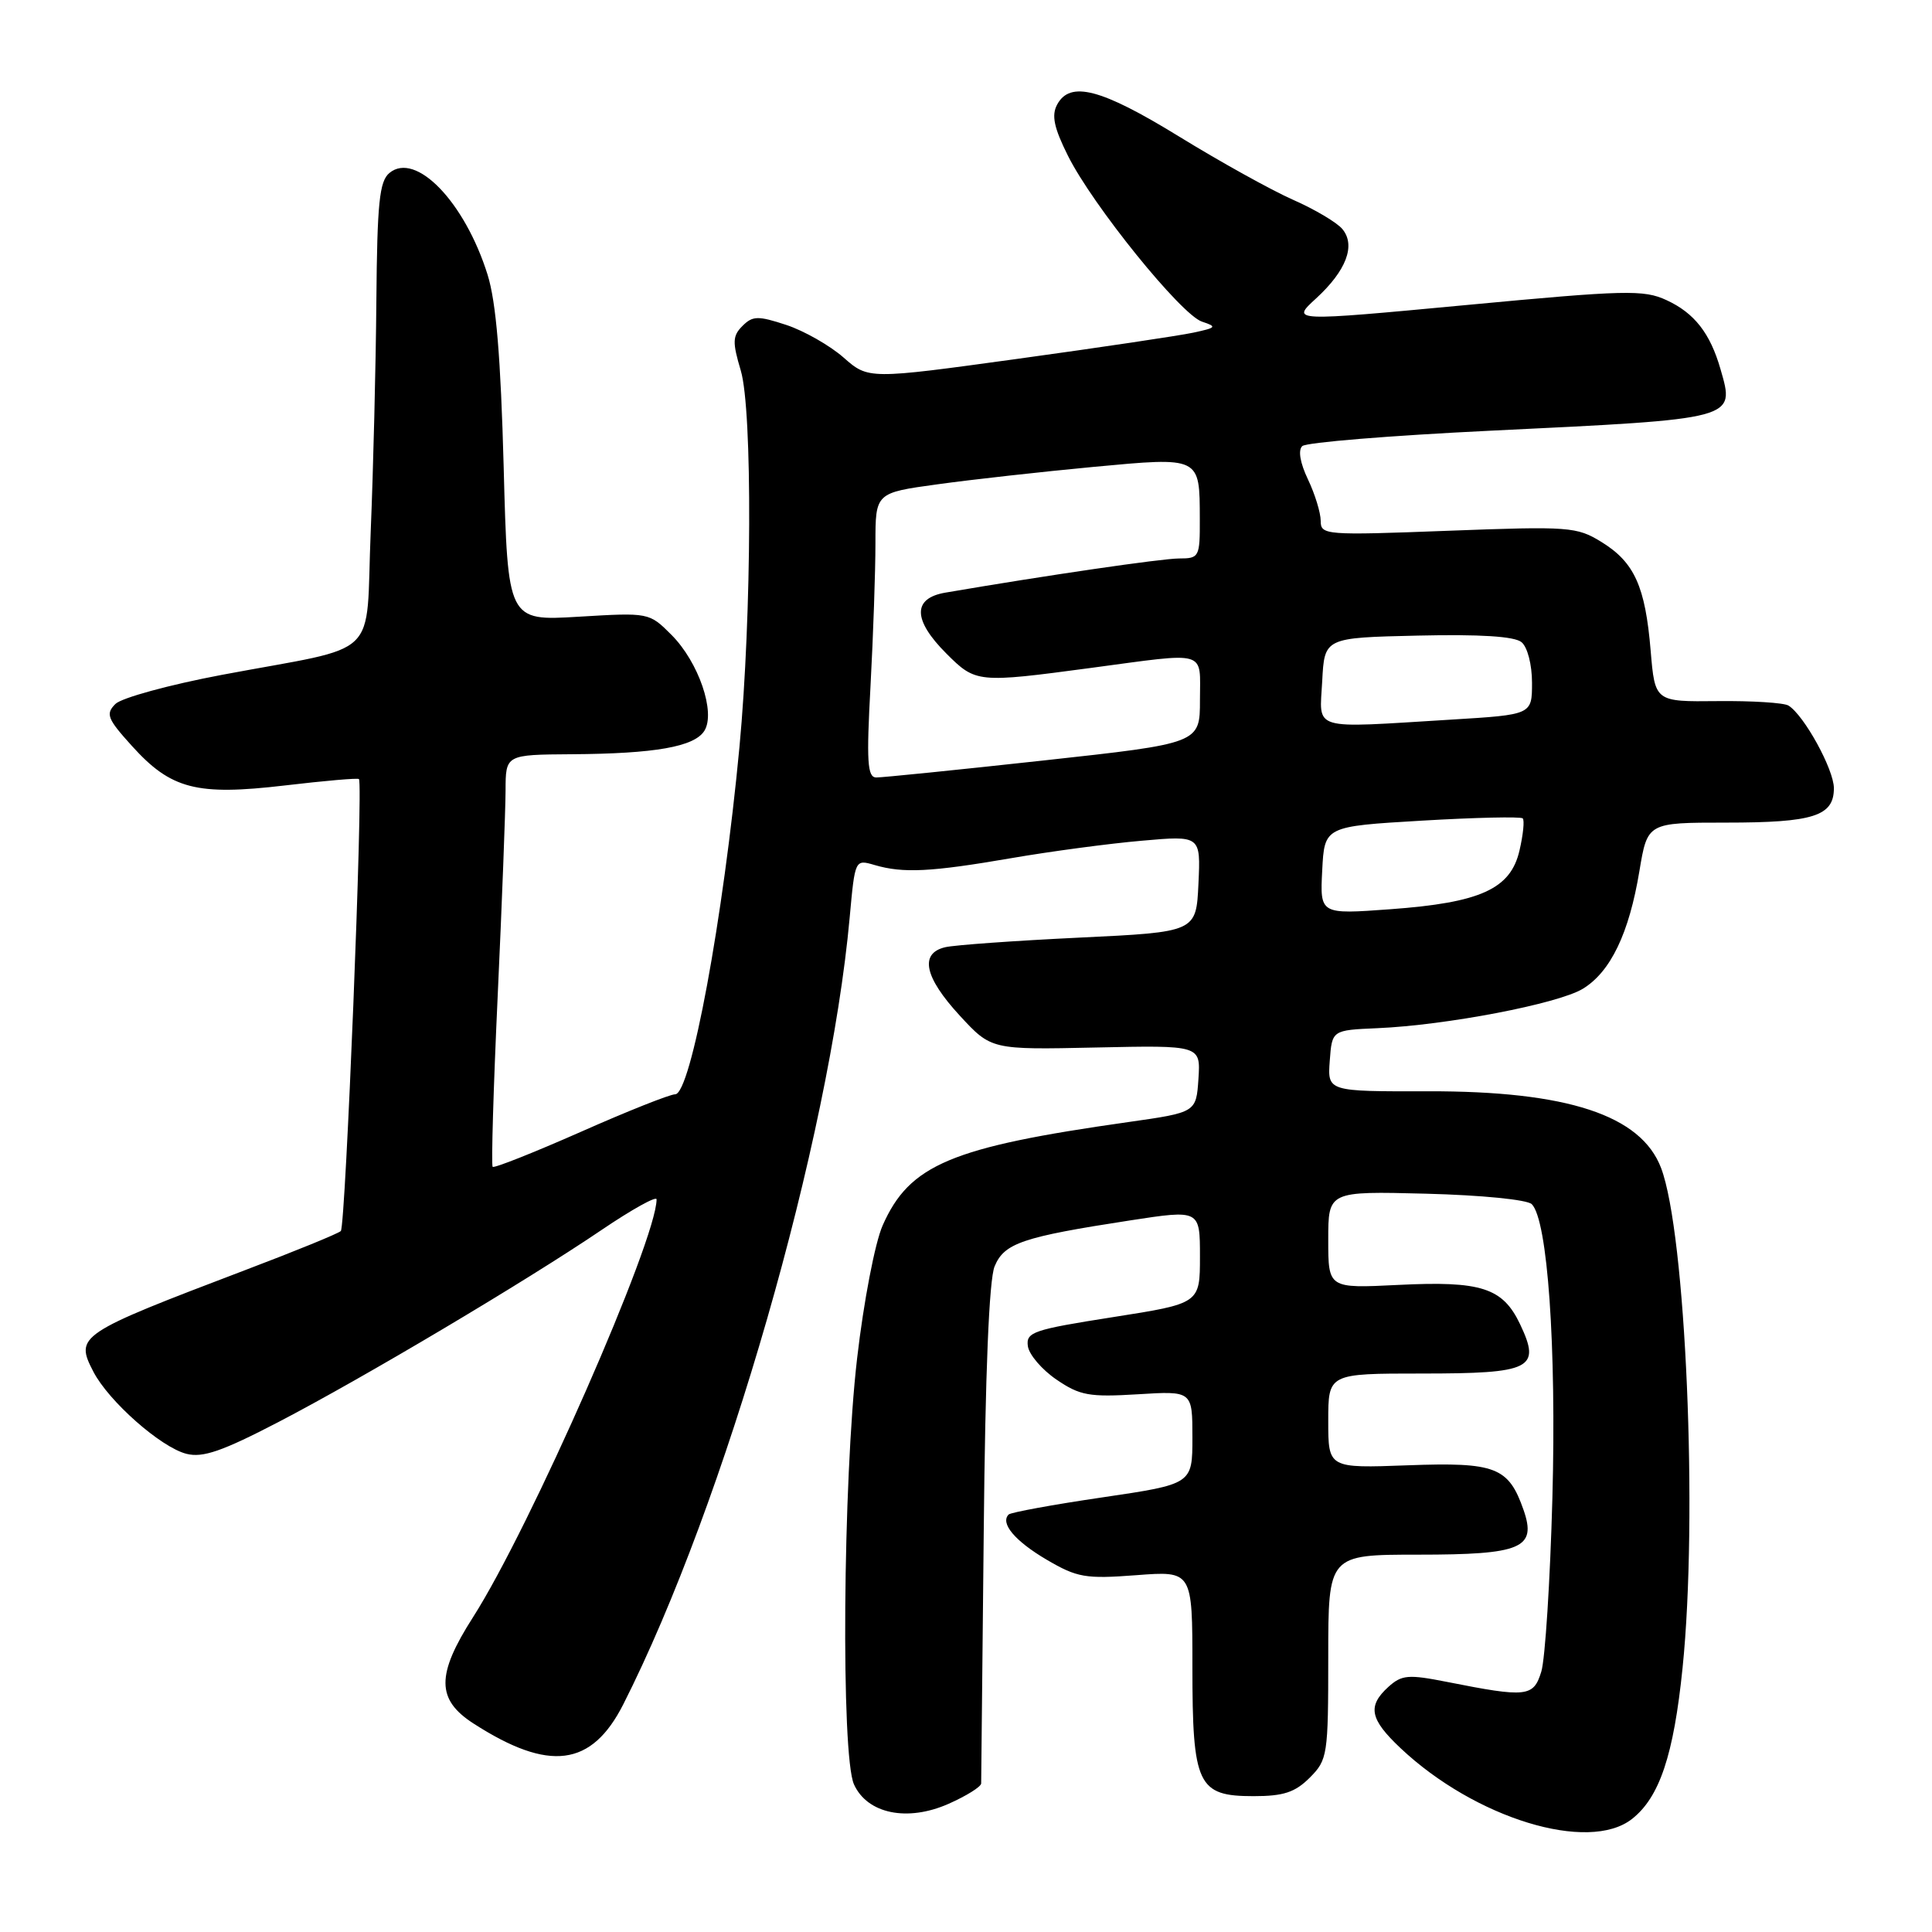 <?xml version="1.0" encoding="UTF-8" standalone="no"?>
<!DOCTYPE svg PUBLIC "-//W3C//DTD SVG 1.1//EN" "http://www.w3.org/Graphics/SVG/1.1/DTD/svg11.dtd" >
<svg xmlns="http://www.w3.org/2000/svg" xmlns:xlink="http://www.w3.org/1999/xlink" version="1.1" viewBox="0 0 256 256">
 <g >
 <path fill="currentColor"
d=" M 216.25 241.02 C 219.90 238.15 221.77 232.57 222.95 220.99 C 225.00 201.00 223.38 163.40 220.10 154.76 C 217.44 147.77 207.70 144.56 189.20 144.60 C 175.90 144.63 175.90 144.63 176.20 140.56 C 176.50 136.50 176.50 136.50 182.50 136.24 C 191.65 135.85 206.45 133.01 209.73 131.02 C 213.41 128.78 215.86 123.68 217.23 115.42 C 218.30 109.00 218.30 109.00 228.71 109.00 C 240.29 109.00 243.00 108.14 243.00 104.44 C 243.00 101.96 239.05 94.77 236.98 93.49 C 236.38 93.12 232.15 92.85 227.59 92.90 C 219.29 92.99 219.29 92.99 218.72 86.21 C 218.01 77.70 216.57 74.51 212.21 71.82 C 208.93 69.80 207.96 69.72 191.88 70.33 C 175.59 70.95 175.00 70.90 175.00 69.02 C 175.00 67.95 174.24 65.47 173.31 63.52 C 172.27 61.34 171.98 59.64 172.56 59.11 C 173.08 58.62 184.30 57.71 197.50 57.07 C 230.28 55.49 229.89 55.59 227.98 48.93 C 226.61 44.15 224.51 41.47 220.82 39.77 C 217.80 38.37 215.41 38.43 194.28 40.42 C 171.05 42.60 171.05 42.60 174.38 39.55 C 178.39 35.87 179.67 32.51 177.87 30.35 C 177.16 29.49 174.22 27.74 171.33 26.47 C 168.44 25.19 161.63 21.41 156.20 18.07 C 145.88 11.73 141.78 10.67 140.07 13.87 C 139.31 15.29 139.66 16.94 141.50 20.62 C 144.77 27.19 156.50 41.70 159.27 42.62 C 161.30 43.29 161.19 43.42 158.11 44.08 C 156.24 44.48 145.79 46.04 134.89 47.54 C 115.07 50.27 115.07 50.27 111.77 47.37 C 109.96 45.78 106.55 43.84 104.20 43.06 C 100.43 41.82 99.73 41.84 98.38 43.19 C 97.06 44.51 97.03 45.32 98.16 49.11 C 99.72 54.35 99.62 81.52 97.98 99.00 C 95.84 121.70 91.53 145.00 89.46 145.00 C 88.77 145.00 83.13 147.24 76.93 149.99 C 70.72 152.73 65.48 154.81 65.28 154.61 C 65.08 154.42 65.38 144.18 65.95 131.88 C 66.52 119.57 66.98 107.36 66.99 104.75 C 67.00 100.00 67.00 100.00 75.75 99.94 C 86.79 99.87 92.00 98.95 93.33 96.84 C 94.86 94.41 92.57 87.73 88.98 84.13 C 86.01 81.16 86.01 81.16 76.64 81.72 C 67.28 82.28 67.28 82.28 66.74 61.89 C 66.35 47.37 65.74 40.03 64.61 36.41 C 61.59 26.76 55.09 20.02 51.60 22.92 C 50.27 24.02 49.98 26.89 49.87 39.87 C 49.80 48.47 49.46 62.22 49.12 70.44 C 48.40 87.73 50.83 85.39 29.41 89.42 C 22.46 90.73 16.10 92.47 15.29 93.28 C 13.97 94.60 14.22 95.24 17.47 98.83 C 22.66 104.58 26.04 105.45 37.72 104.08 C 42.98 103.46 47.41 103.07 47.56 103.23 C 48.15 103.81 45.79 162.53 45.16 163.12 C 44.80 163.46 39.10 165.79 32.50 168.29 C 10.32 176.73 9.91 177.00 12.37 181.75 C 14.40 185.68 21.33 191.79 24.71 192.64 C 26.88 193.19 29.46 192.29 36.87 188.44 C 48.10 182.60 69.67 169.78 79.75 162.95 C 83.74 160.25 87.00 158.44 87.00 158.92 C 87.00 164.32 70.24 202.47 62.67 214.30 C 57.79 221.93 57.81 225.20 62.75 228.38 C 72.77 234.83 78.39 234.11 82.59 225.83 C 96.05 199.26 109.92 151.06 112.59 121.54 C 113.29 113.86 113.29 113.86 115.89 114.62 C 119.67 115.73 123.32 115.55 134.00 113.71 C 139.22 112.81 147.01 111.77 151.30 111.40 C 159.10 110.71 159.10 110.71 158.80 117.11 C 158.50 123.50 158.50 123.50 143.00 124.24 C 134.47 124.65 126.49 125.22 125.25 125.51 C 121.81 126.32 122.48 129.48 127.17 134.57 C 131.35 139.10 131.35 139.10 145.22 138.80 C 159.09 138.50 159.09 138.50 158.80 142.95 C 158.50 147.40 158.50 147.40 149.50 148.68 C 126.00 152.01 120.51 154.32 116.95 162.39 C 115.94 164.68 114.44 172.47 113.57 180.00 C 111.68 196.25 111.42 232.63 113.16 236.45 C 114.93 240.34 120.23 241.43 125.68 239.02 C 128.05 237.97 130.01 236.75 130.01 236.31 C 130.02 235.86 130.17 220.88 130.35 203.00 C 130.55 181.92 131.06 169.55 131.79 167.80 C 133.07 164.72 135.45 163.91 149.75 161.71 C 159.00 160.29 159.00 160.29 159.00 166.50 C 159.00 172.72 159.00 172.72 147.45 174.53 C 136.87 176.19 135.93 176.51 136.20 178.39 C 136.37 179.51 138.07 181.50 140.00 182.81 C 143.09 184.92 144.34 185.14 150.75 184.75 C 158.00 184.30 158.00 184.30 158.00 190.47 C 158.00 196.65 158.00 196.65 146.08 198.41 C 139.53 199.37 133.94 200.40 133.65 200.68 C 132.50 201.84 134.49 204.20 138.69 206.67 C 142.74 209.04 143.82 209.23 150.57 208.72 C 158.00 208.15 158.00 208.15 158.00 220.85 C 158.00 236.54 158.69 238.00 166.10 238.00 C 170.07 238.00 171.60 237.50 173.55 235.55 C 175.91 233.18 176.00 232.59 176.00 219.55 C 176.00 206.00 176.00 206.00 187.93 206.00 C 201.63 206.00 203.64 205.15 201.88 200.08 C 199.89 194.39 198.19 193.73 186.54 194.16 C 176.00 194.55 176.00 194.55 176.00 188.28 C 176.00 182.00 176.00 182.00 188.38 182.00 C 202.94 182.00 204.22 181.36 201.42 175.47 C 199.12 170.63 196.28 169.71 185.25 170.26 C 176.00 170.72 176.00 170.72 176.00 164.28 C 176.00 157.84 176.00 157.84 188.95 158.17 C 196.31 158.36 202.36 158.96 202.97 159.56 C 205.07 161.67 206.24 178.38 205.70 198.50 C 205.40 209.50 204.74 219.85 204.23 221.50 C 203.20 224.86 202.31 224.96 191.73 222.86 C 186.61 221.85 185.75 221.92 183.98 223.51 C 181.16 226.07 181.50 227.79 185.57 231.63 C 195.45 240.95 210.49 245.55 216.25 241.02 Z  M 175.20 115.33 C 175.50 109.50 175.50 109.50 188.41 108.74 C 195.51 108.32 201.52 108.19 201.77 108.44 C 202.02 108.69 201.83 110.60 201.34 112.70 C 200.16 117.80 196.18 119.61 184.20 120.48 C 174.90 121.16 174.90 121.16 175.20 115.33 Z  M 115.35 90.84 C 115.71 84.16 116.00 75.67 116.00 71.99 C 116.00 65.30 116.00 65.30 124.25 64.17 C 128.79 63.54 138.06 62.51 144.85 61.87 C 159.11 60.54 158.96 60.47 158.98 68.75 C 159.00 73.81 158.90 74.00 156.25 74.00 C 153.96 74.00 138.50 76.26 125.25 78.53 C 120.90 79.28 120.95 82.15 125.40 86.60 C 129.29 90.49 129.53 90.51 144.50 88.51 C 160.23 86.41 159.00 86.05 159.00 92.75 C 159.00 98.50 159.00 98.50 138.25 100.77 C 126.84 102.02 116.87 103.03 116.10 103.02 C 114.93 103.00 114.80 100.92 115.35 90.84 Z  M 175.20 90.25 C 175.50 84.50 175.50 84.50 187.86 84.22 C 196.12 84.03 200.68 84.32 201.61 85.09 C 202.40 85.74 203.00 88.08 203.00 90.47 C 203.00 94.70 203.00 94.70 192.34 95.35 C 173.46 96.50 174.85 96.92 175.20 90.25 Z "/>
</g>
</svg>